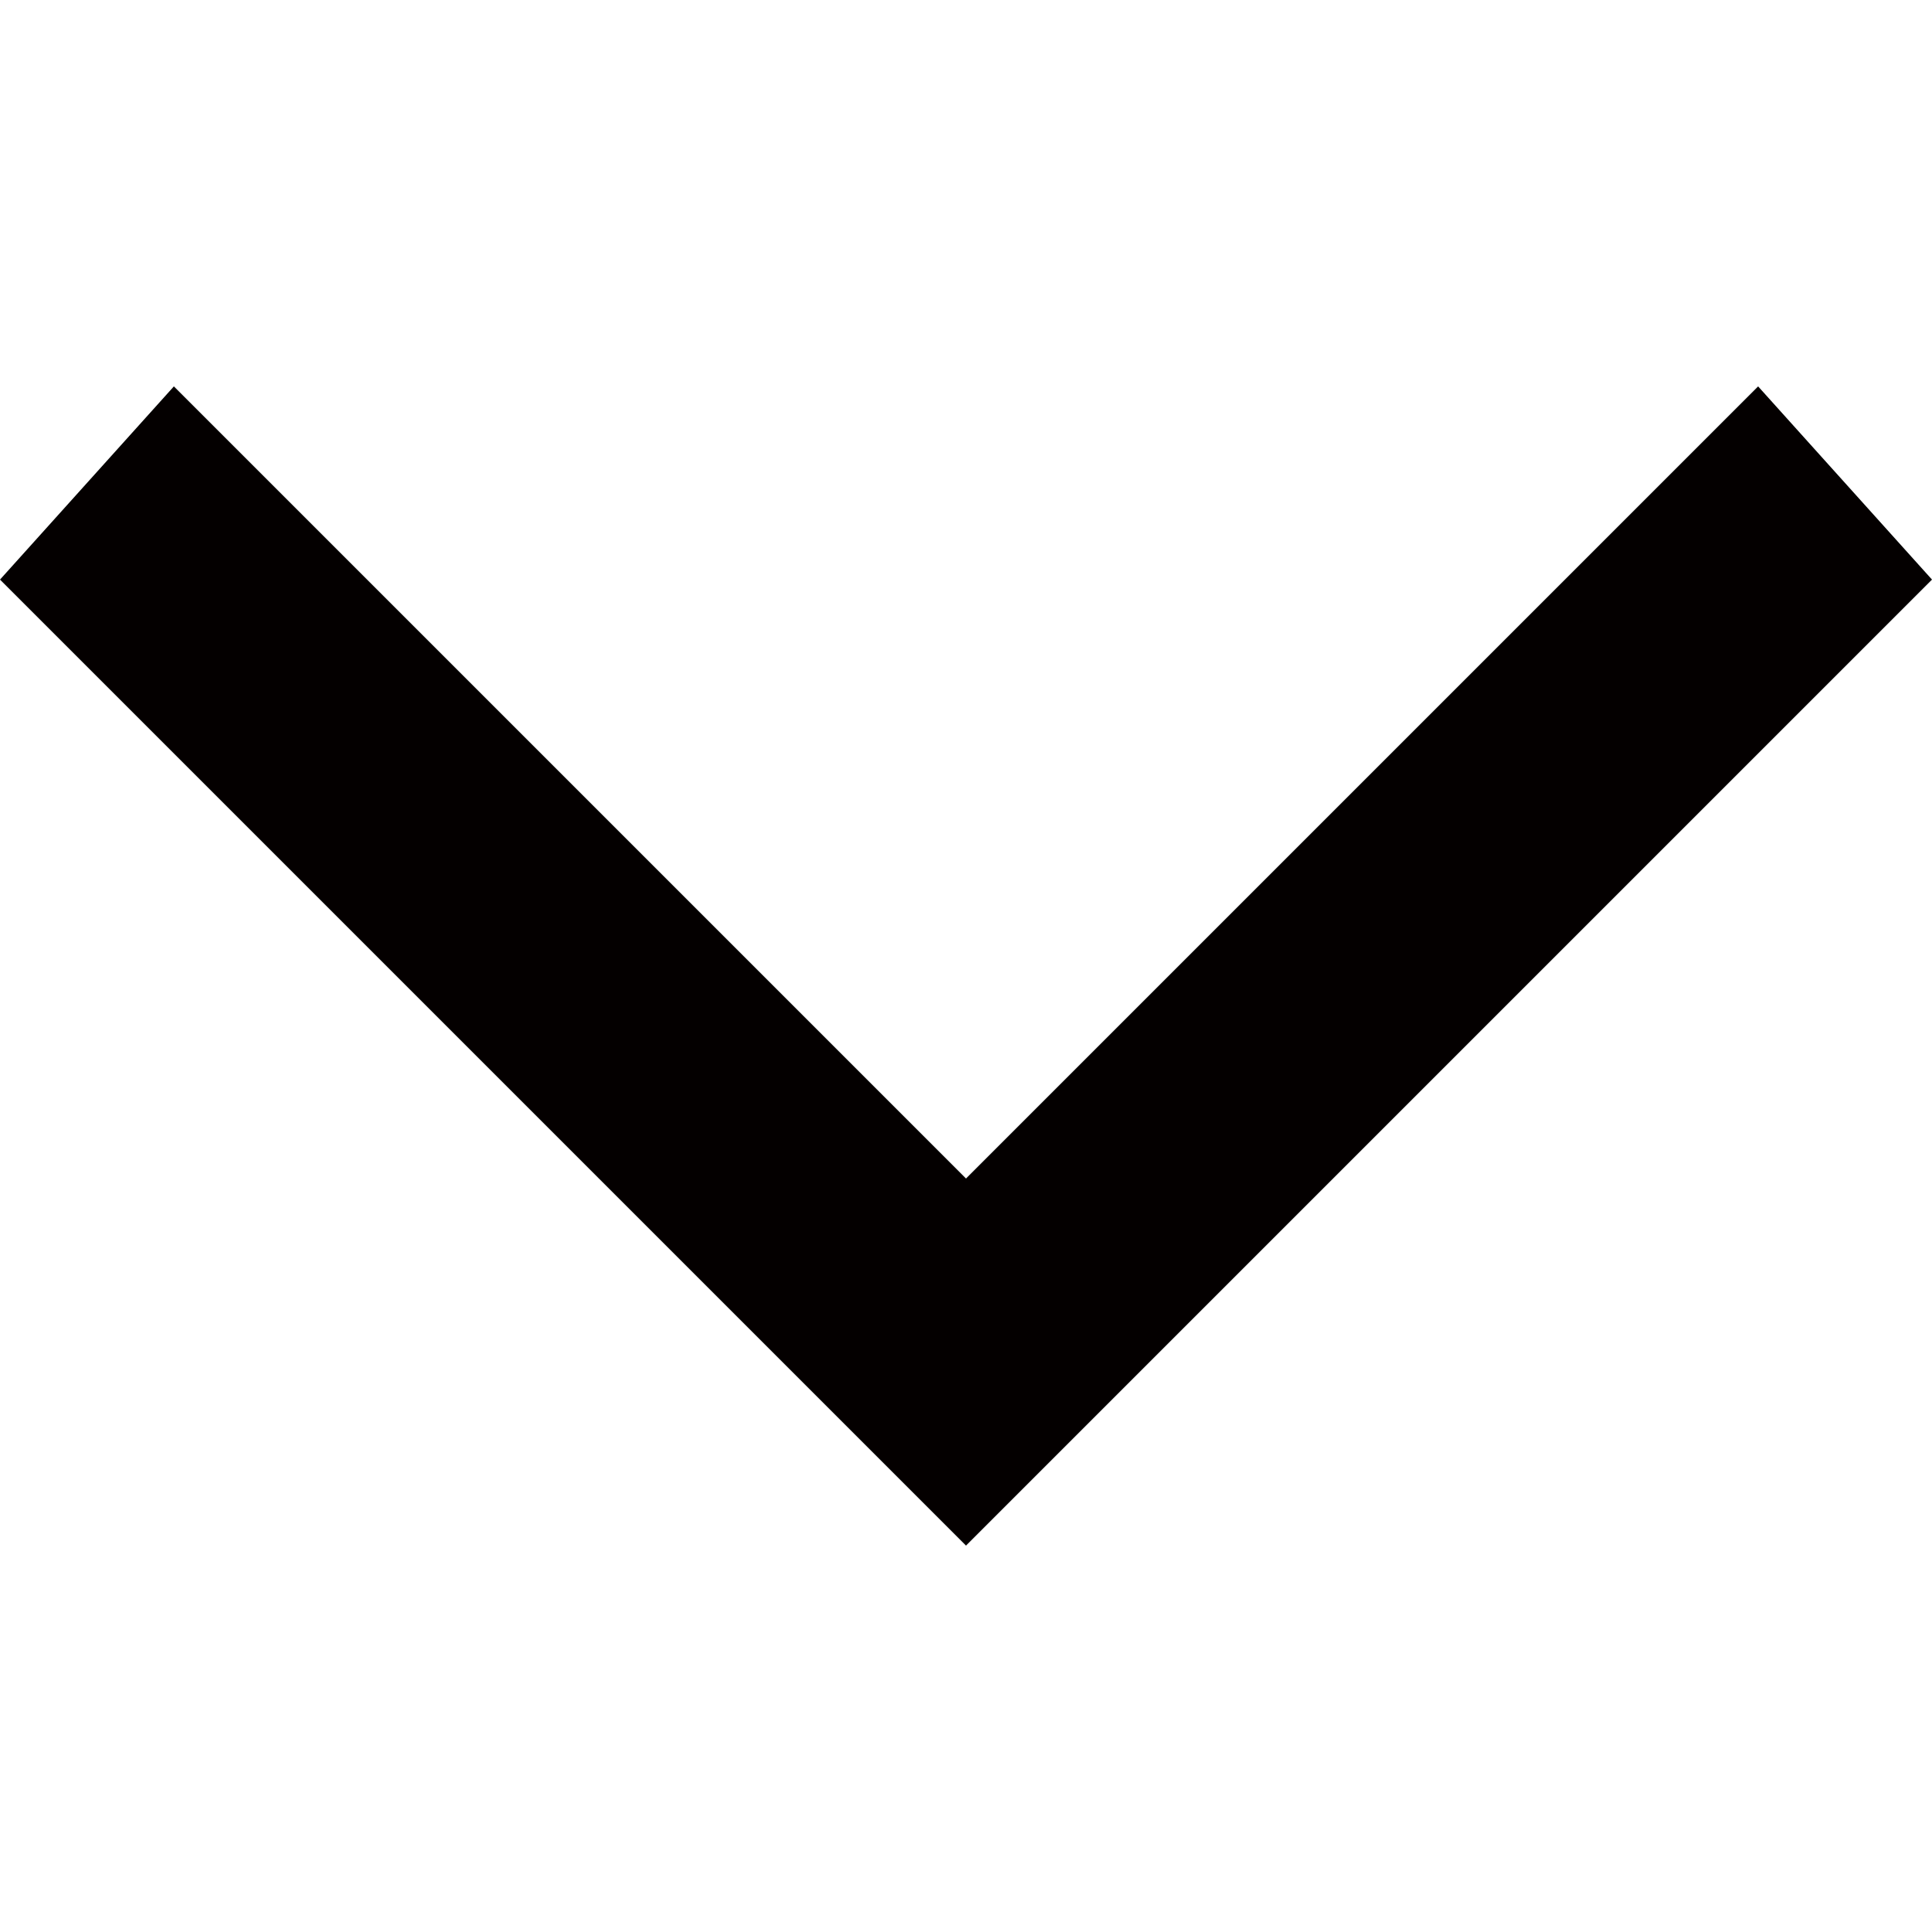 <svg id="图层_1" data-name="图层 1" xmlns="http://www.w3.org/2000/svg" viewBox="0 0 10 10"><defs><style>.cls-1{fill:#040000;}</style></defs><title>cd-arrow</title><polygon class="cls-1" points="5 8 0 3 0.9 2 5 6.1 9.1 2 10 3 5 8"/></svg>